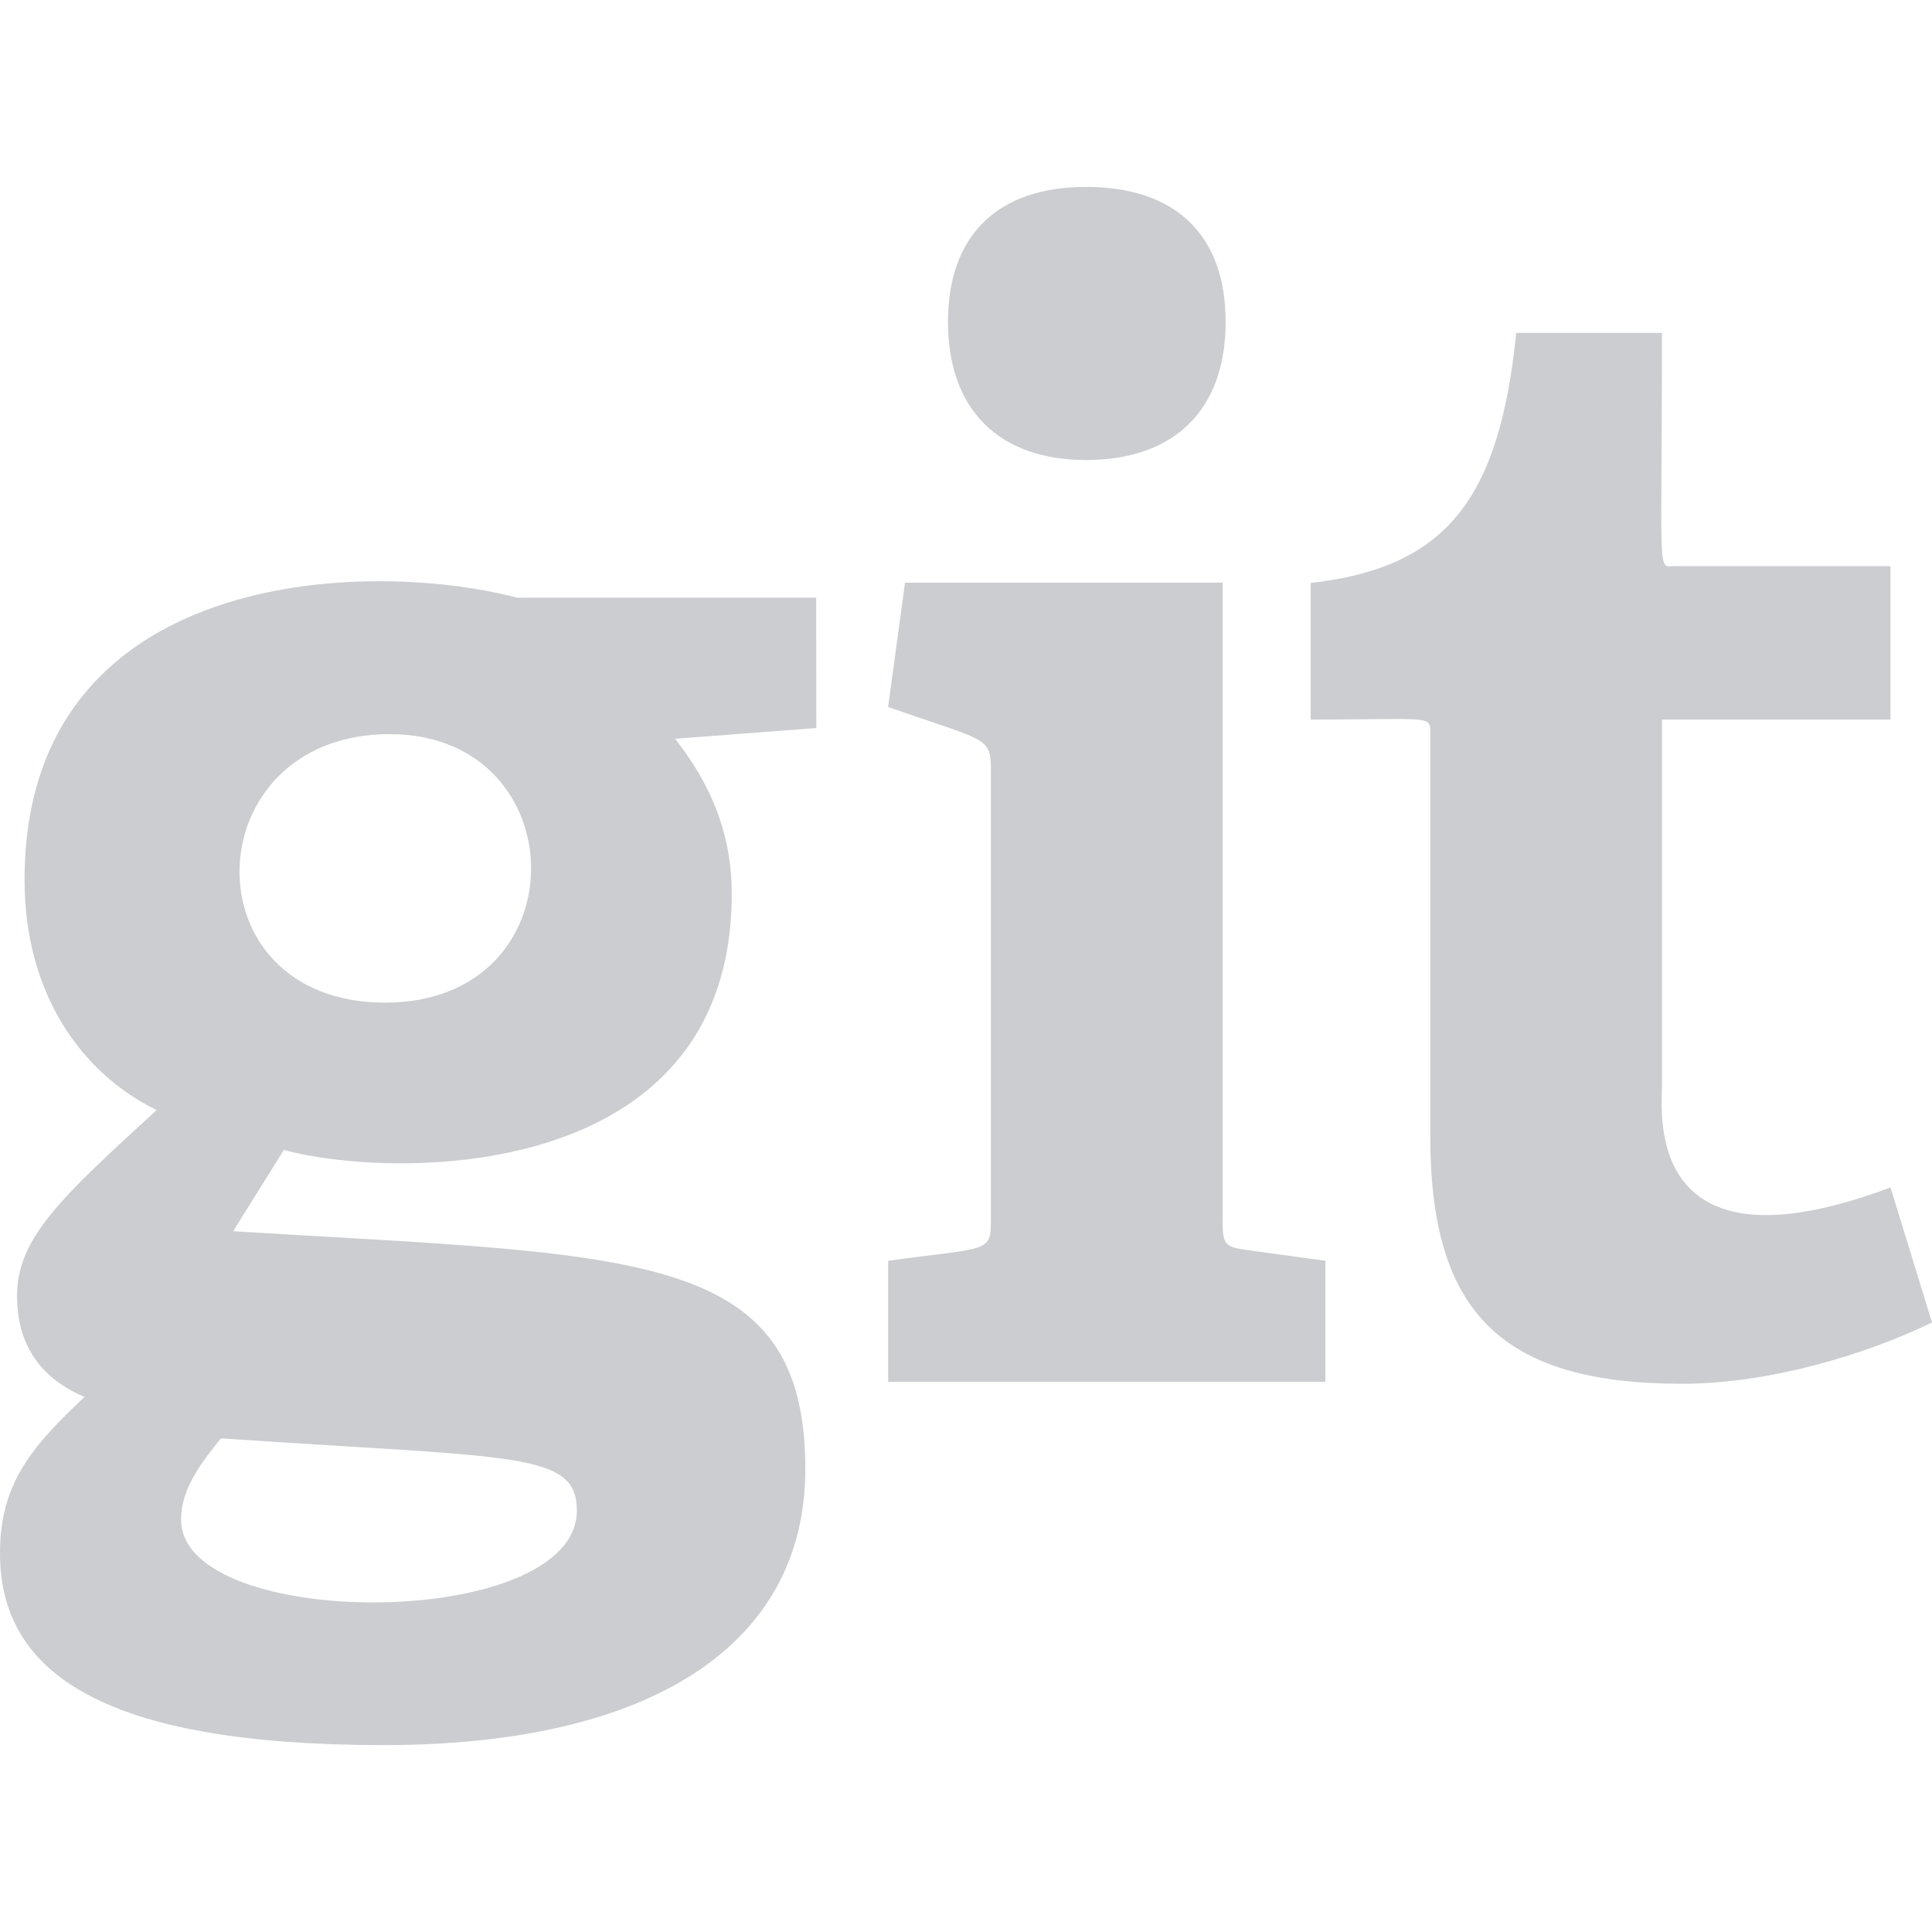 <svg width="49" height="49" viewBox="0 0 49 49" fill="none" xmlns="http://www.w3.org/2000/svg">
<path d="M20.7 15.158H13.111C9.283 14.154 0.623 14.416 0.623 22.316C0.623 25.196 2.059 27.219 3.973 28.154C1.57 30.355 0.432 31.393 0.432 32.863C0.432 33.916 0.859 34.887 2.144 35.429C0.778 36.713 0 37.645 0 39.396C0 42.469 2.684 44.26 9.726 44.26C16.497 44.26 20.425 41.731 20.425 37.256C20.425 31.642 16.103 31.849 5.913 31.227L7.199 29.165C9.809 29.89 18.559 30.122 18.559 22.667C18.559 20.878 17.819 19.633 17.123 18.737L20.703 18.465L20.7 15.158ZM14.63 38.309C14.63 41.377 4.592 41.381 4.592 38.541C4.592 37.763 5.096 37.106 5.603 36.48C13.04 36.987 14.63 36.803 14.63 38.309ZM9.767 25.429C4.714 25.429 4.938 18.619 9.882 18.619C14.623 18.619 14.746 25.429 9.767 25.429ZM22.525 35.048V31.976C25.085 31.626 25.132 31.785 25.132 30.924V19.486C25.132 18.673 24.935 18.78 22.525 17.93L22.953 14.779H31.008V30.925C31.008 31.549 31.046 31.626 31.631 31.704L33.615 31.976V35.048H22.525ZM27.544 11.667C25.327 11.667 24.043 10.382 24.043 8.163C24.043 5.945 25.327 4.74 27.544 4.74C29.801 4.74 31.085 5.948 31.085 8.163C31.085 10.379 29.801 11.667 27.544 11.667ZM49 33.54C47.326 34.356 44.875 35.096 42.657 35.096C38.027 35.096 36.276 33.23 36.276 28.831V18.638C36.276 18.119 36.377 18.25 33.242 18.25V14.786C36.666 14.397 38.027 12.681 38.455 8.444H42.151C42.151 14.744 42.023 14.359 42.464 14.359H47.947V18.25H42.151V27.547C42.151 28.209 41.681 32.467 47.948 30.116L49 33.54Z" fill="#CBCDD0"/>
</svg>
